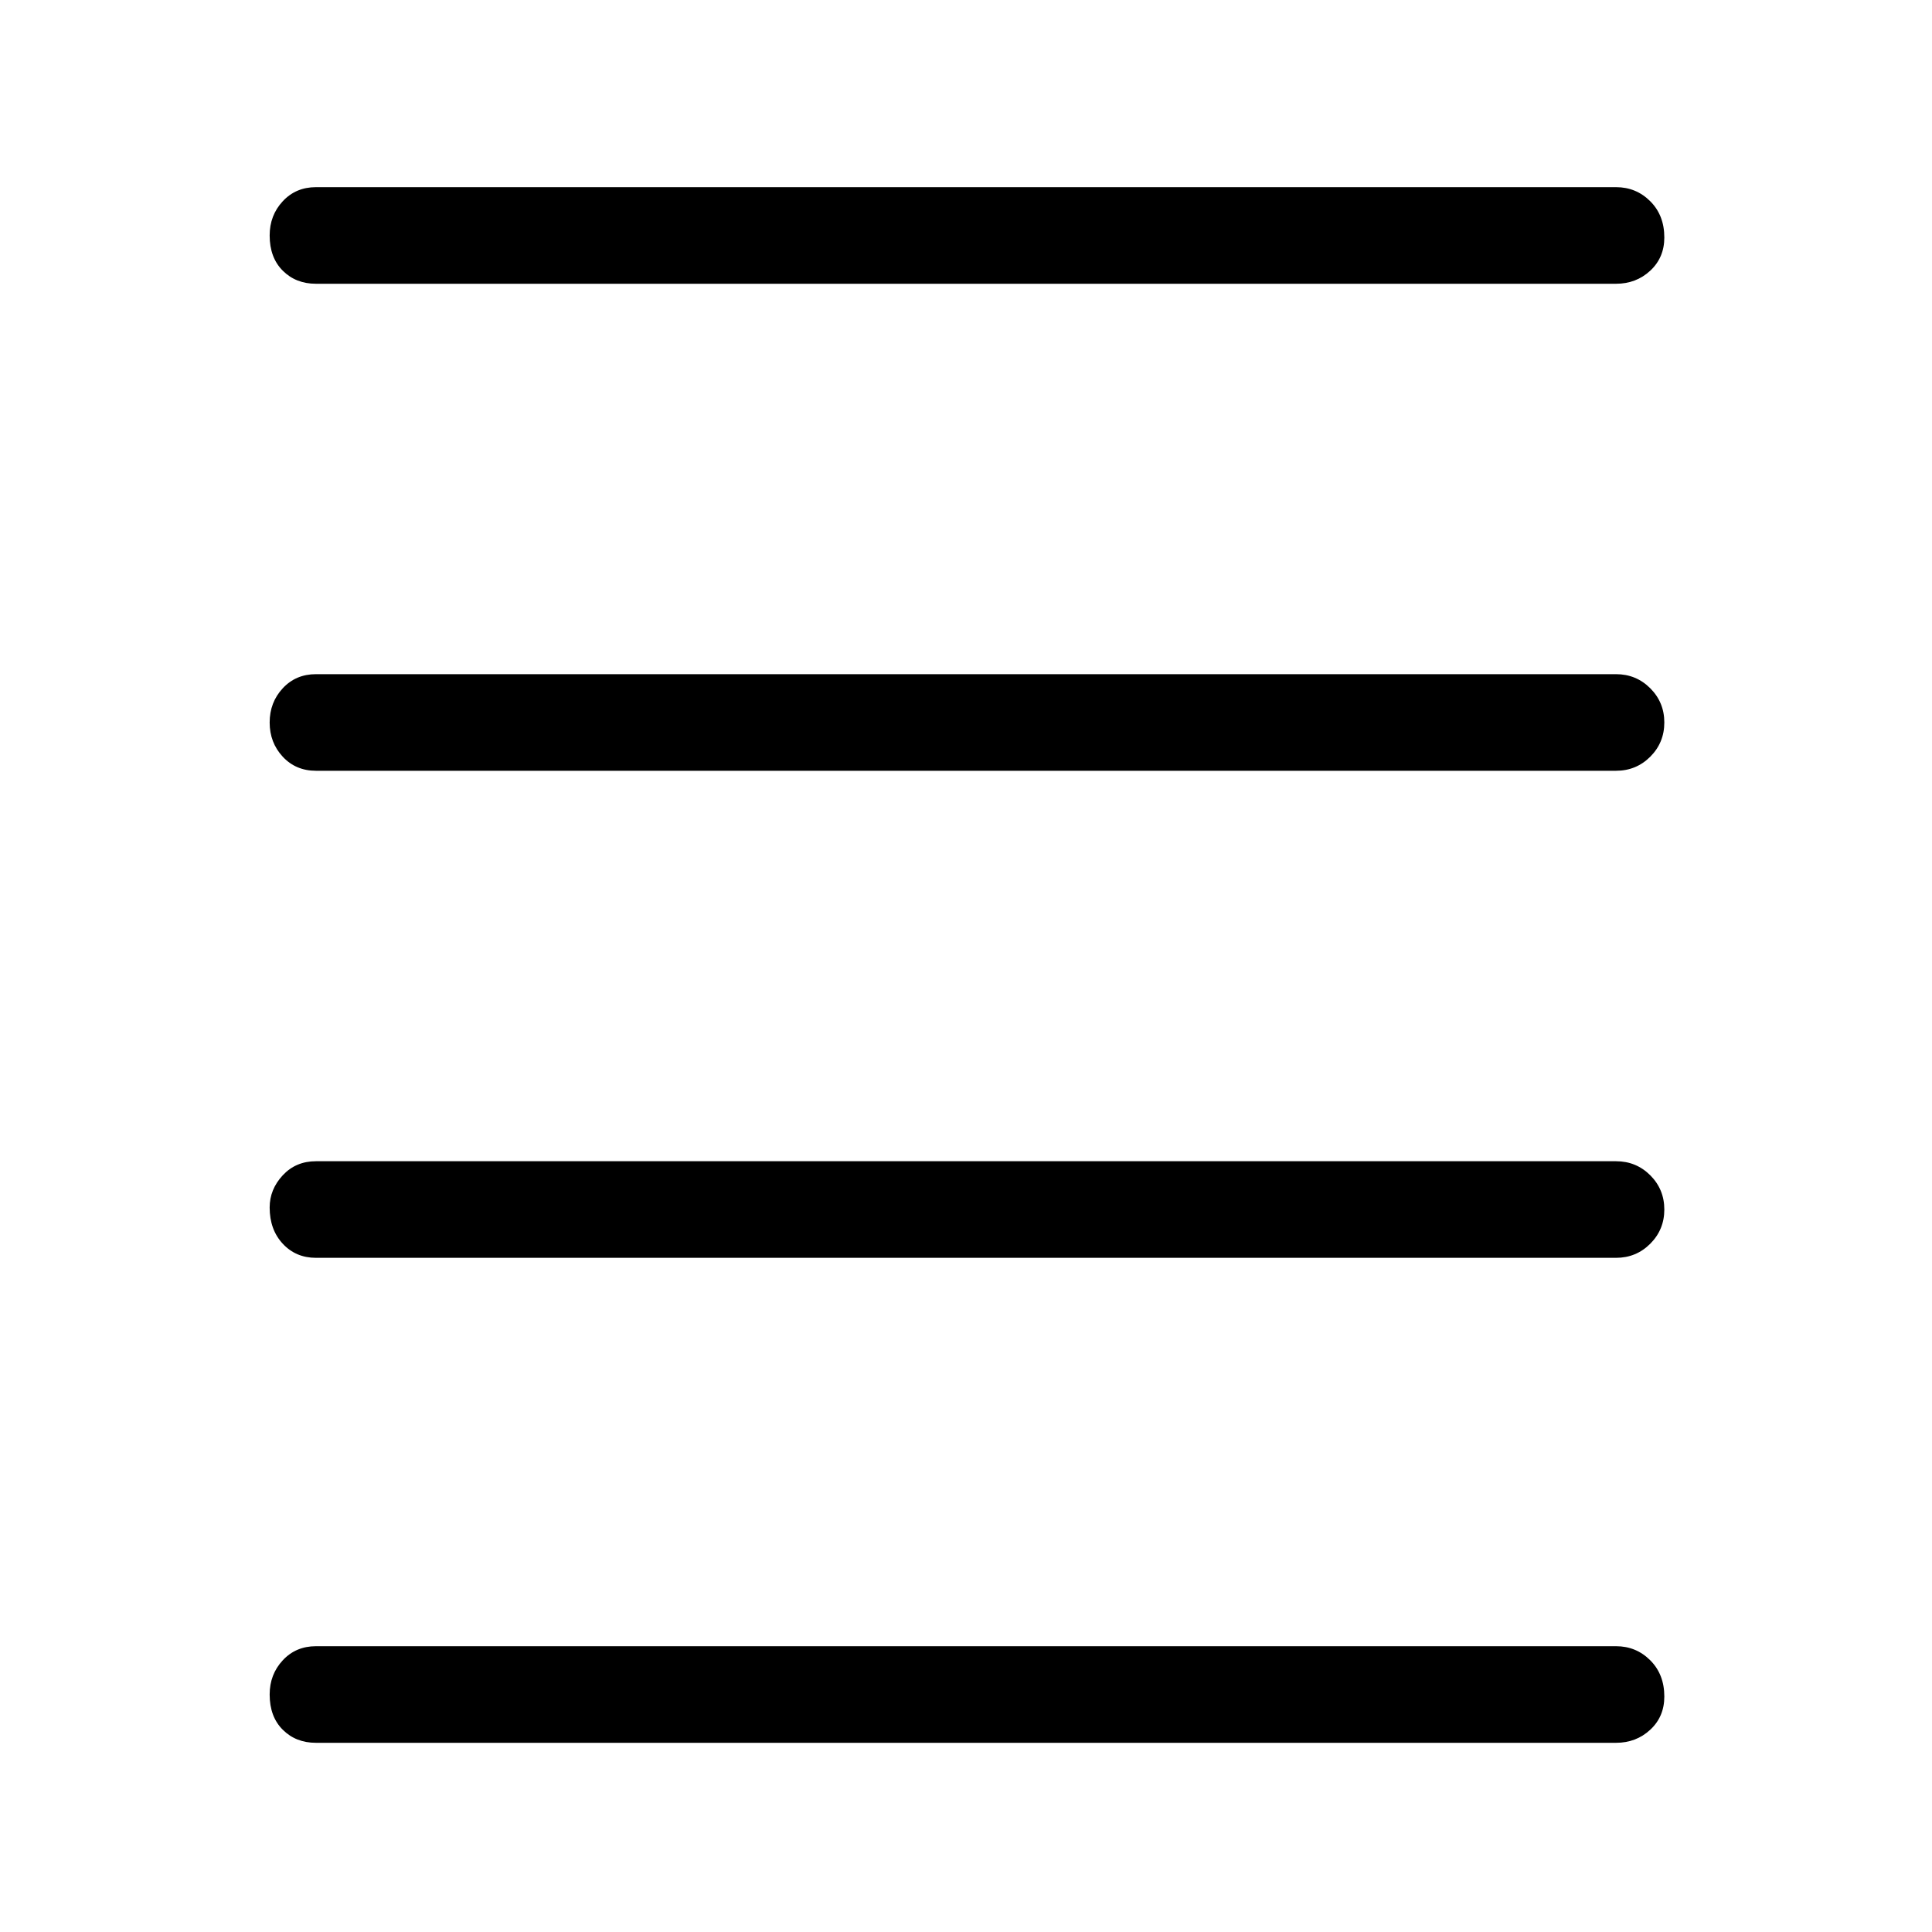 <svg xmlns="http://www.w3.org/2000/svg" height="40" width="40"><path d="M6.542 5.875q-.417 0-.688-.271-.271-.271-.271-.729 0-.417.271-.708.271-.292.688-.292h26.916q.417 0 .709.292.291.291.291.75 0 .416-.291.687-.292.271-.709.271Zm0 30.208q-.417 0-.688-.271-.271-.27-.271-.729 0-.416.271-.708t.688-.292h26.916q.417 0 .709.292.291.292.291.75 0 .417-.291.687-.292.271-.709.271Zm0-10.041q-.417 0-.688-.292-.271-.292-.271-.75 0-.375.271-.667.271-.291.688-.291h26.916q.417 0 .709.291.291.292.291.709 0 .416-.291.708-.292.292-.709.292Zm0-10.084q-.417 0-.688-.291-.271-.292-.271-.709 0-.416.271-.708t.688-.292h26.916q.417 0 .709.292.291.292.291.708 0 .417-.291.709-.292.291-.709.291Z"/></svg>